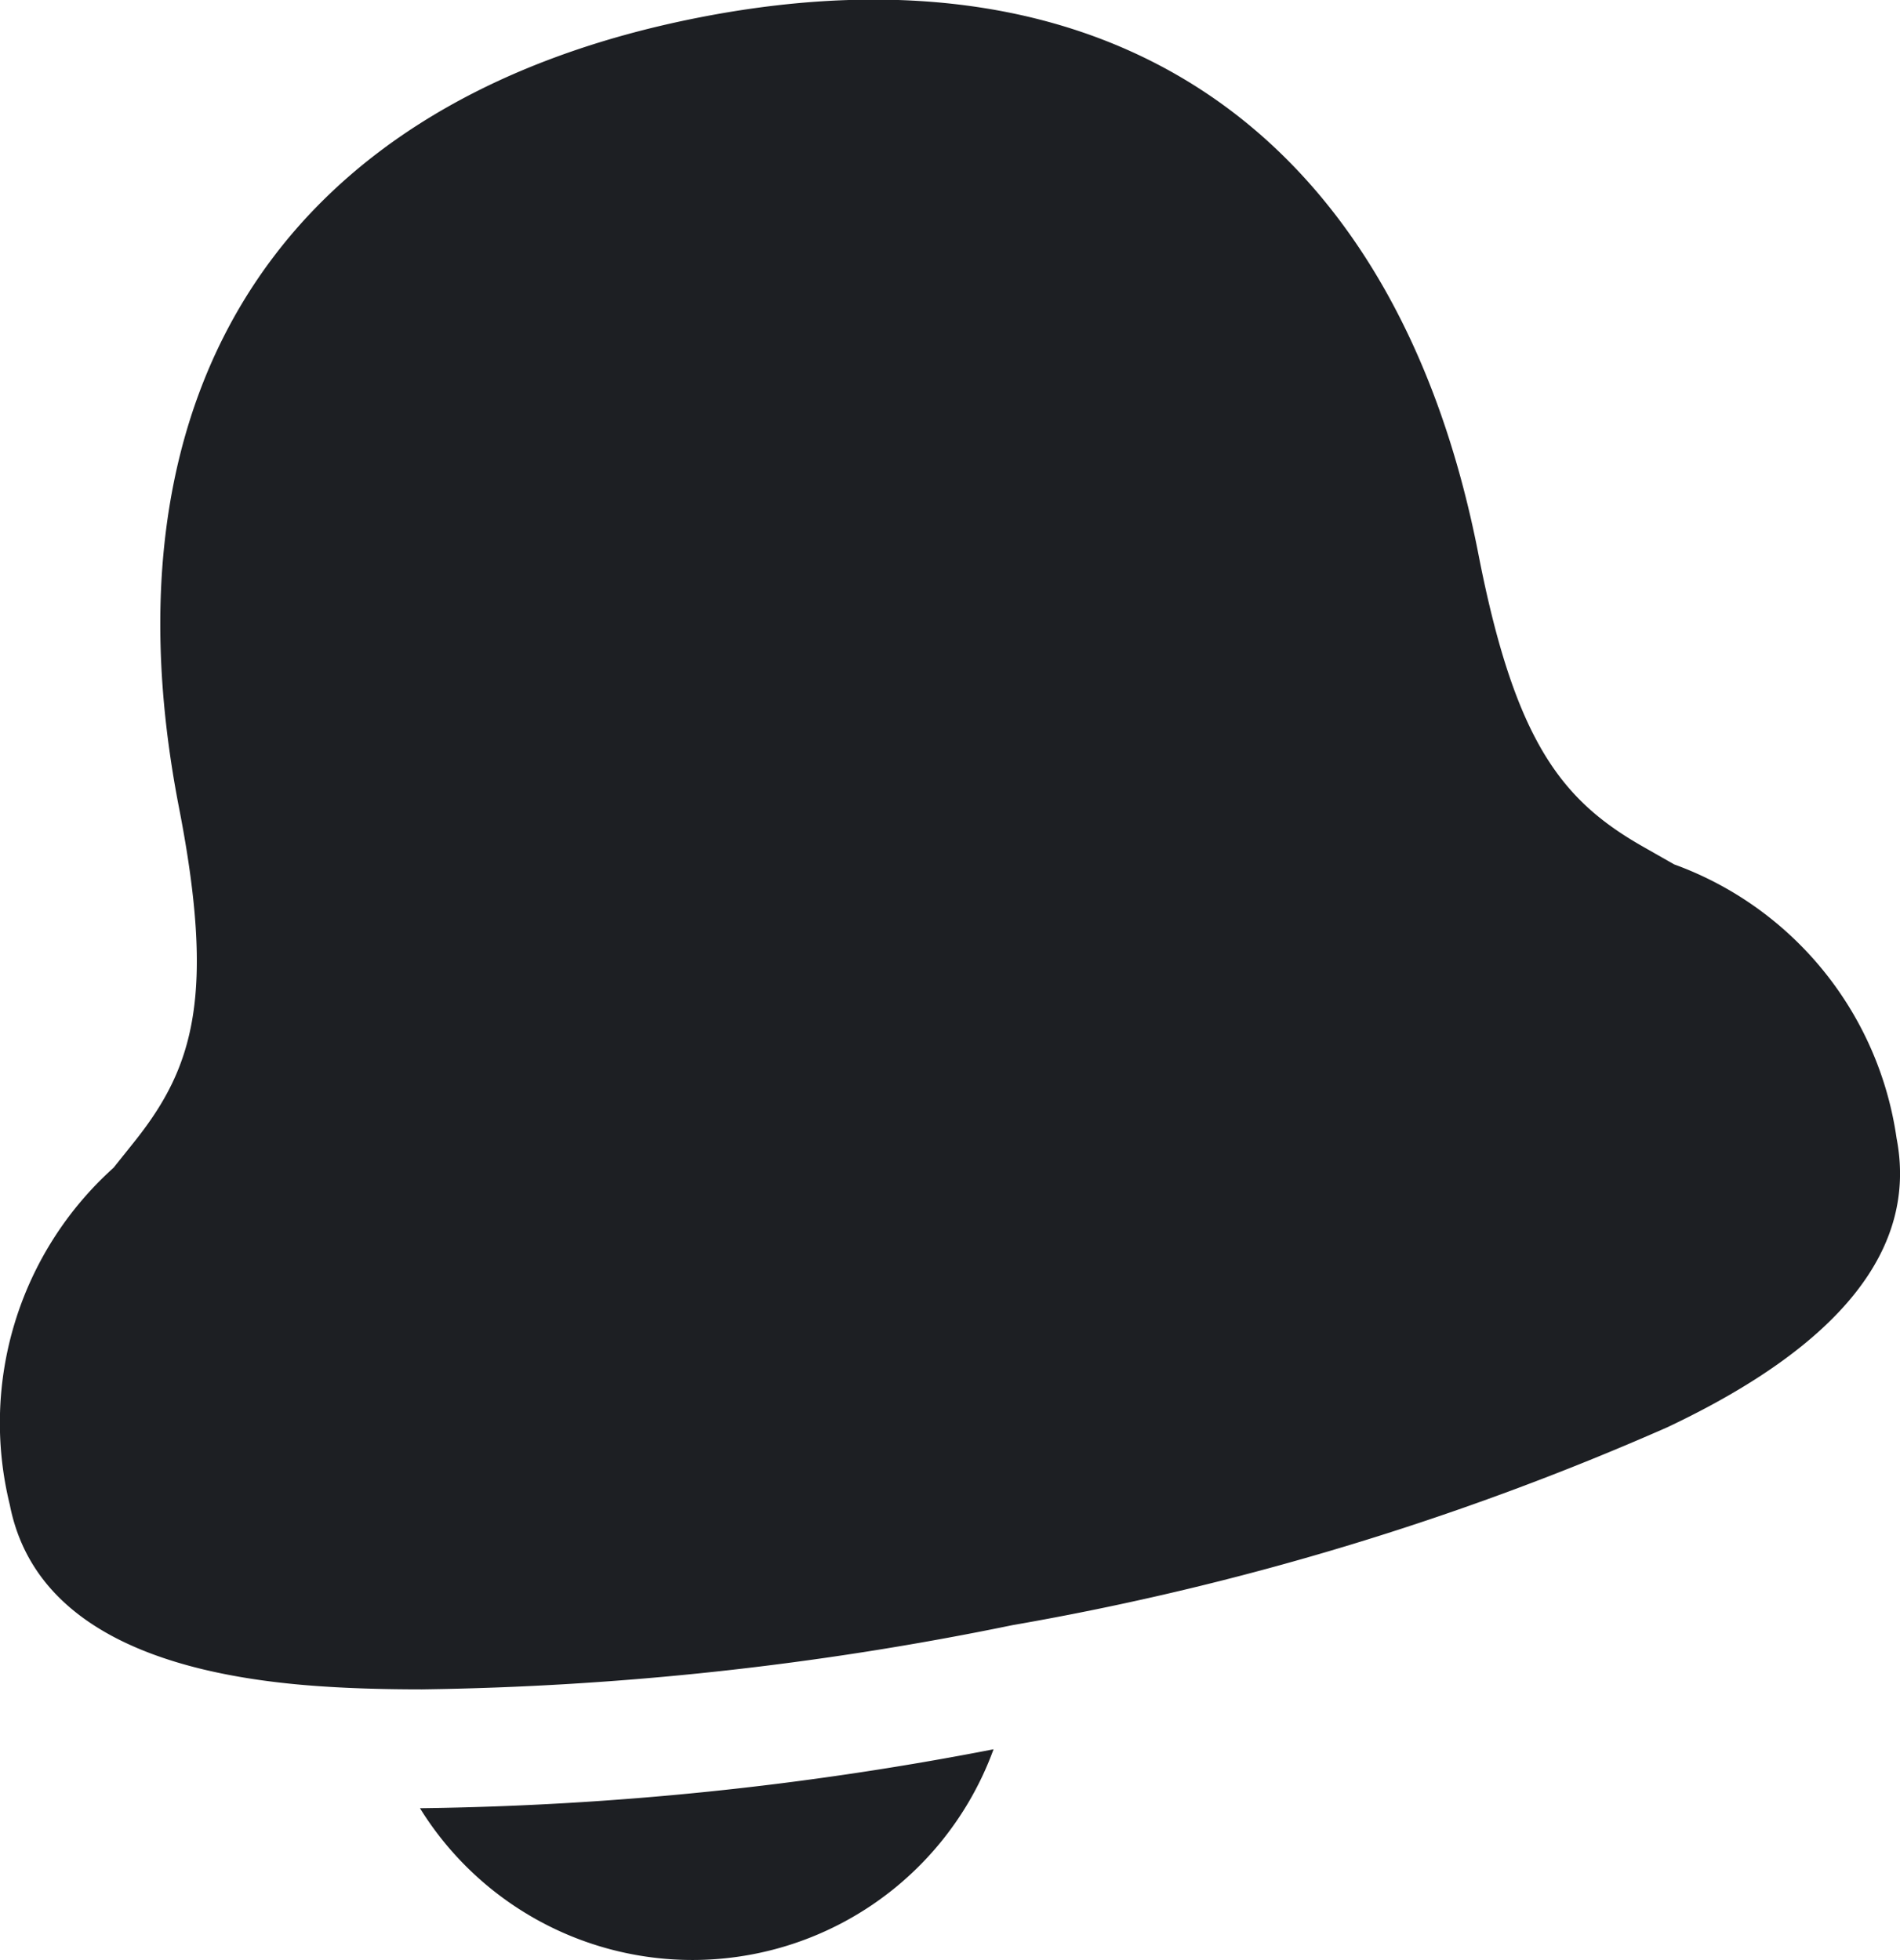 <svg xmlns="http://www.w3.org/2000/svg" width="15.509" height="16" viewBox="0 0 15.509 16">
  <path id="Path_6" data-name="Path 6" d="M6.406,17.311a26.179,26.179,0,0,0,4.667-.481,2.616,2.616,0,0,1-4.682.481Zm12.038-5.469c.174.9-.455,1.69-1.87,2.359a23.035,23.035,0,0,1-5.348,1.616,25.581,25.581,0,0,1-4.819.524c-.3,0-.55-.008-.746-.02-1.562-.09-2.443-.59-2.618-1.487a2.8,2.8,0,0,1,.847-2.751l.183-.229c.467-.593.65-1.175.351-2.711-.669-3.44.881-5.791,4.25-6.45s5.689.947,6.358,4.388c.3,1.536.686,2.007,1.342,2.381h0l.255.145A2.8,2.8,0,0,1,18.444,11.842Z" transform="translate(-2.963 -2.551)" fill="#1d1f23"/>
</svg>
